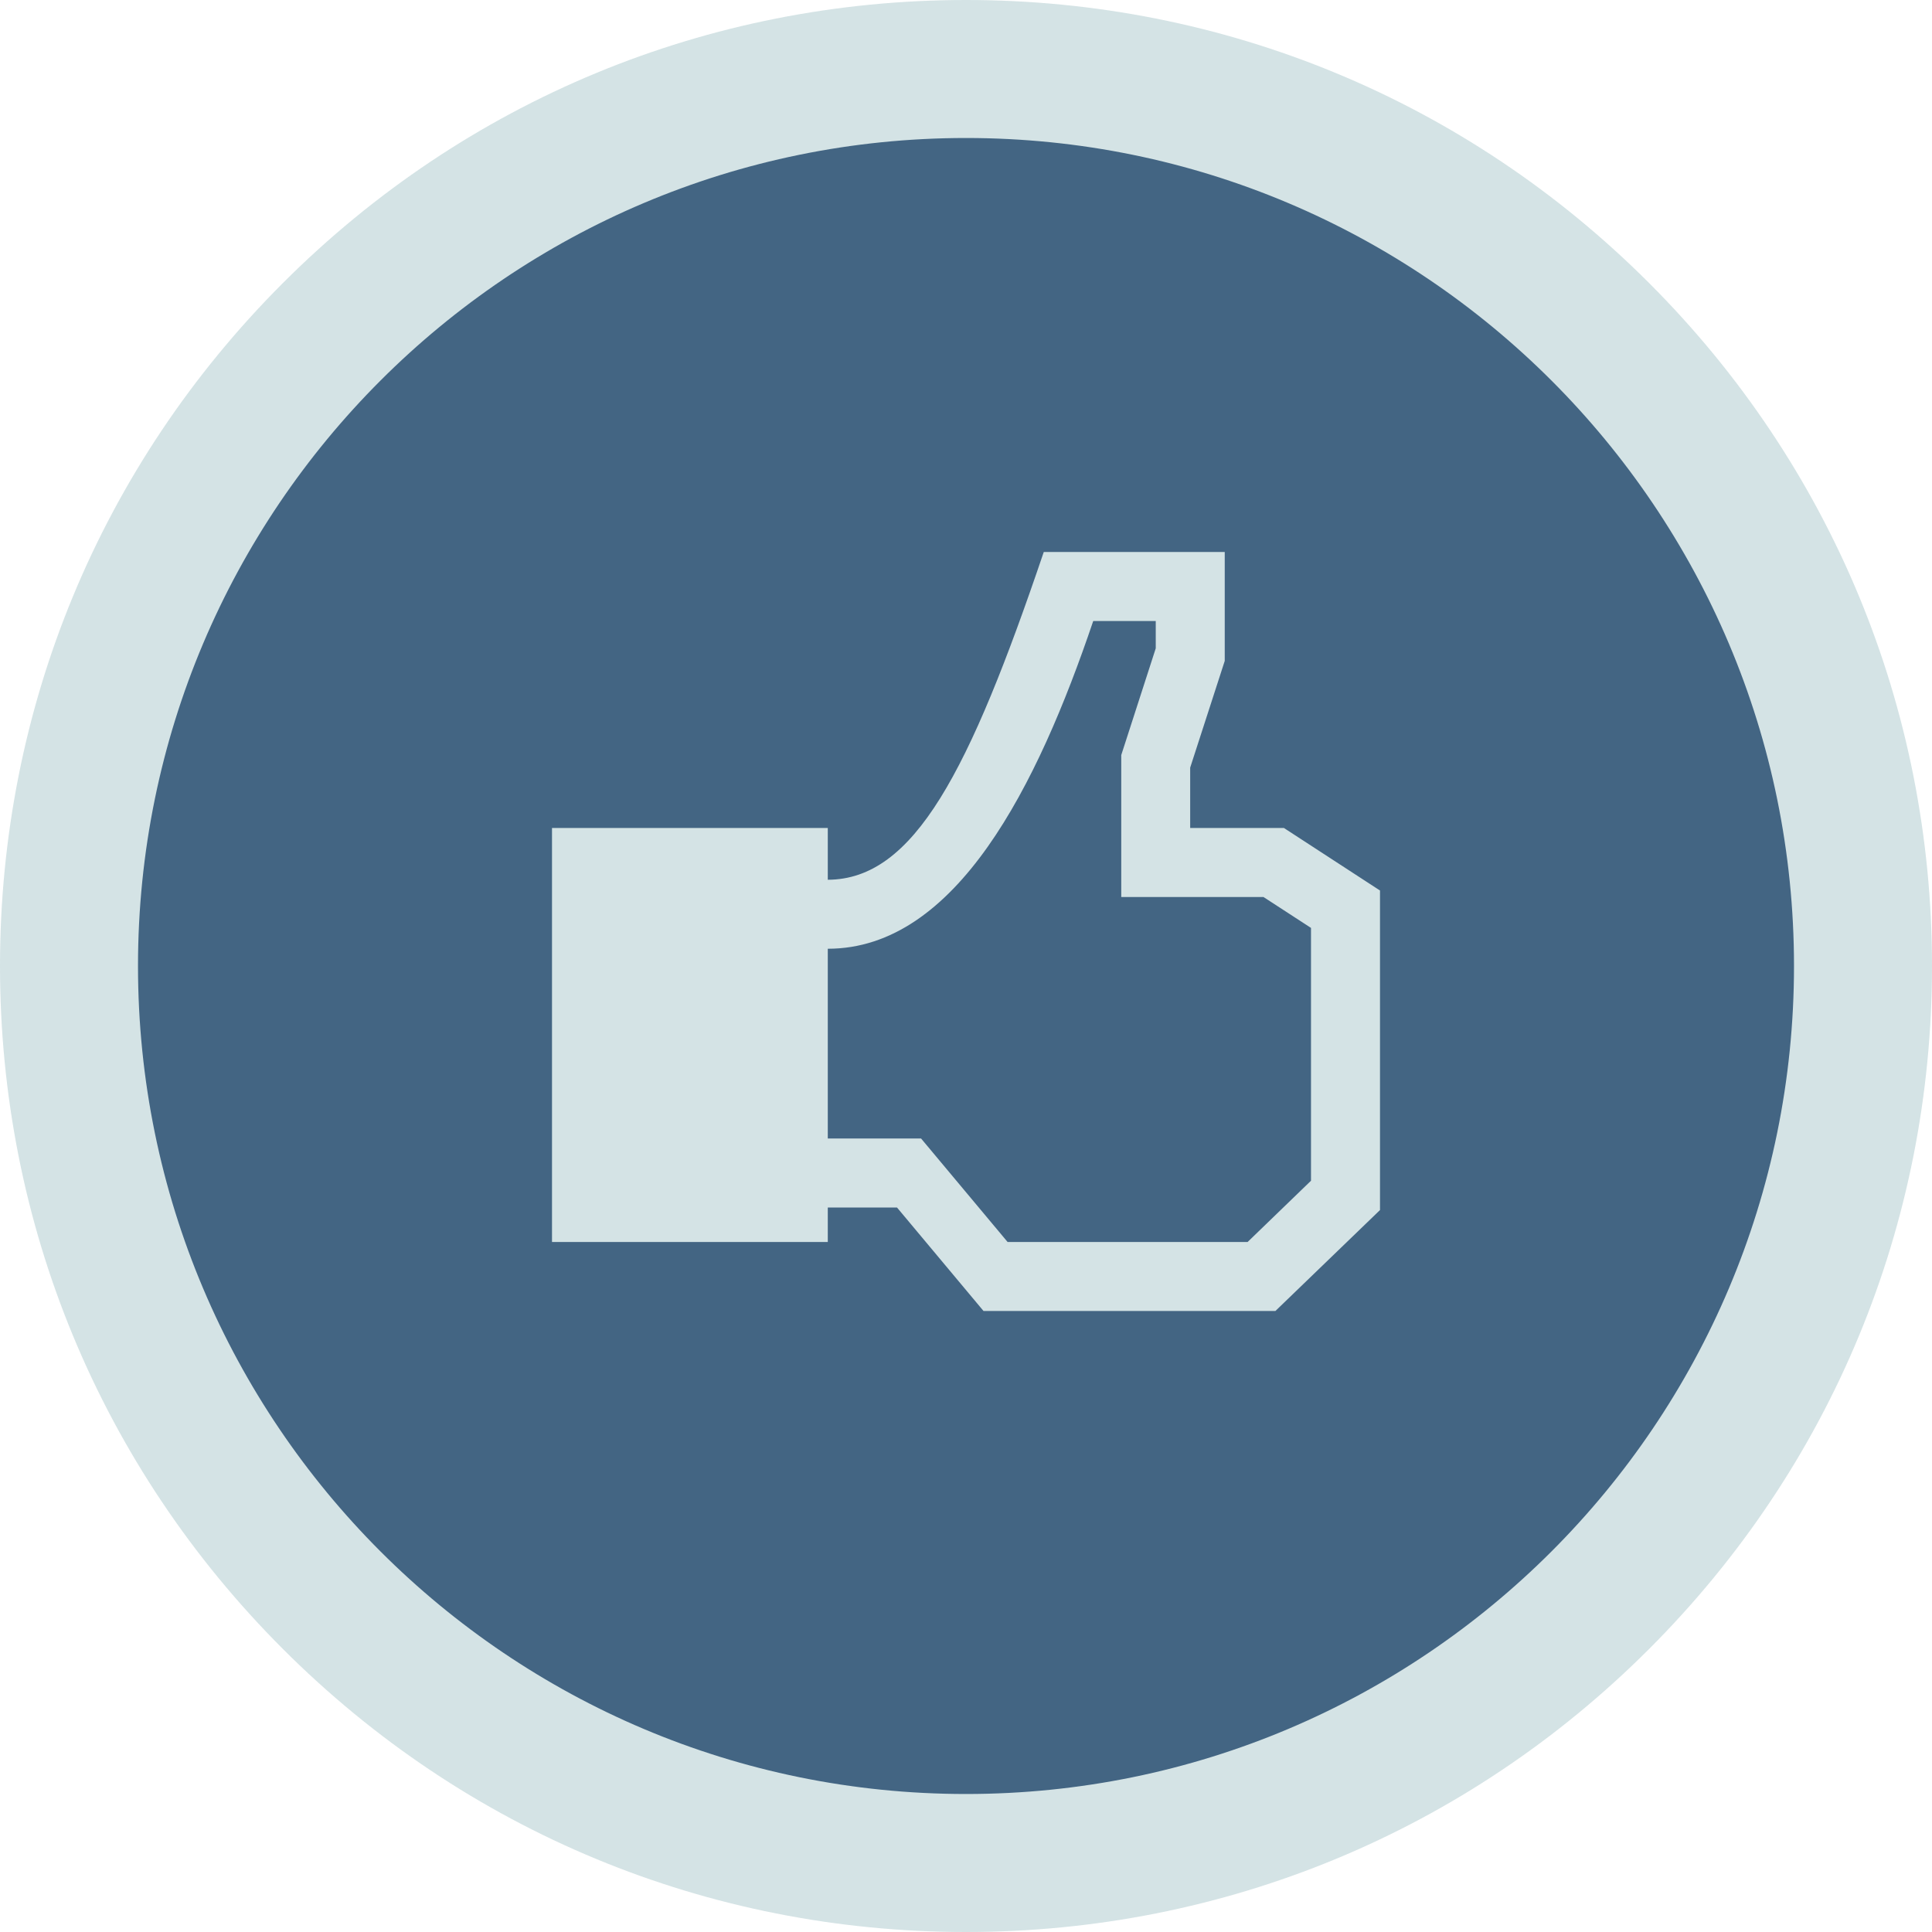 <svg xmlns="http://www.w3.org/2000/svg" width="28" height="28" viewBox="0 0 28 28">
  <defs>
    <style>
      .cls-1 {
        fill: #375b7b;
        stroke-linecap: square;
        stroke-linejoin: bevel;
        opacity: 0.94;
      }

      .cls-2, .cls-3 {
        stroke: none;
      }

      .cls-3 {
        fill: #d1e1e3;
      }
    </style>
  </defs>
  <g id="liked" class="cls-1" transform="translate(2 2)">
    <path class="cls-2" d="M 12 25 C 8.528 25 5.263 23.648 2.808 21.192 C 0.352 18.737 -1 15.472 -1 12 C -1 8.528 0.352 5.263 2.808 2.808 C 5.263 0.352 8.528 -1 12 -1 C 15.472 -1 18.737 0.352 21.192 2.808 C 23.648 5.263 25 8.528 25 12 C 25 15.472 23.648 18.737 21.192 21.192 C 18.737 23.648 15.472 25 12 25 Z"/>
    <path class="cls-3" d="M 12 0 C 5.373 0 0 5.373 0 12 C 0 18.627 5.373 24 12 24 C 18.627 24 24 18.627 24 12 C 24 5.373 18.627 0 12 0 M 16.484 17 L 12.254 17 L 11 15.5 L 9.997 15.5 L 9.997 16 L 6 16 L 6 10 L 9.997 10 L 9.997 10.75 C 11.248 10.746 12.048 9.184 13.127 6 L 15.75 6 L 15.75 7.578 L 15.249 9.125 L 15.249 10 L 16.608 10 L 18 10.906 L 18 15.537 L 16.484 17 M 13.844 7 C 13.037 9.387 11.859 11.75 9.997 11.75 L 9.997 14.5 L 11.349 14.5 L 12.603 16 L 16.081 16 L 17 15.112 L 17 11.448 L 16.311 11 L 14.25 11 L 14.25 8.943 L 14.75 7.396 L 14.75 7 L 13.844 7 M 12 -2 C 15.739 -2 19.255 -0.544 21.899 2.101 C 24.544 4.745 26 8.261 26 12 C 26 15.739 24.544 19.255 21.899 21.899 C 19.255 24.544 15.739 26 12 26 C 8.261 26 4.745 24.544 2.101 21.899 C -0.544 19.255 -2 15.739 -2 12 C -2 8.261 -0.544 4.745 2.101 2.101 C 4.745 -0.544 8.261 -2 12 -2 Z"/>
  </g>
</svg>
